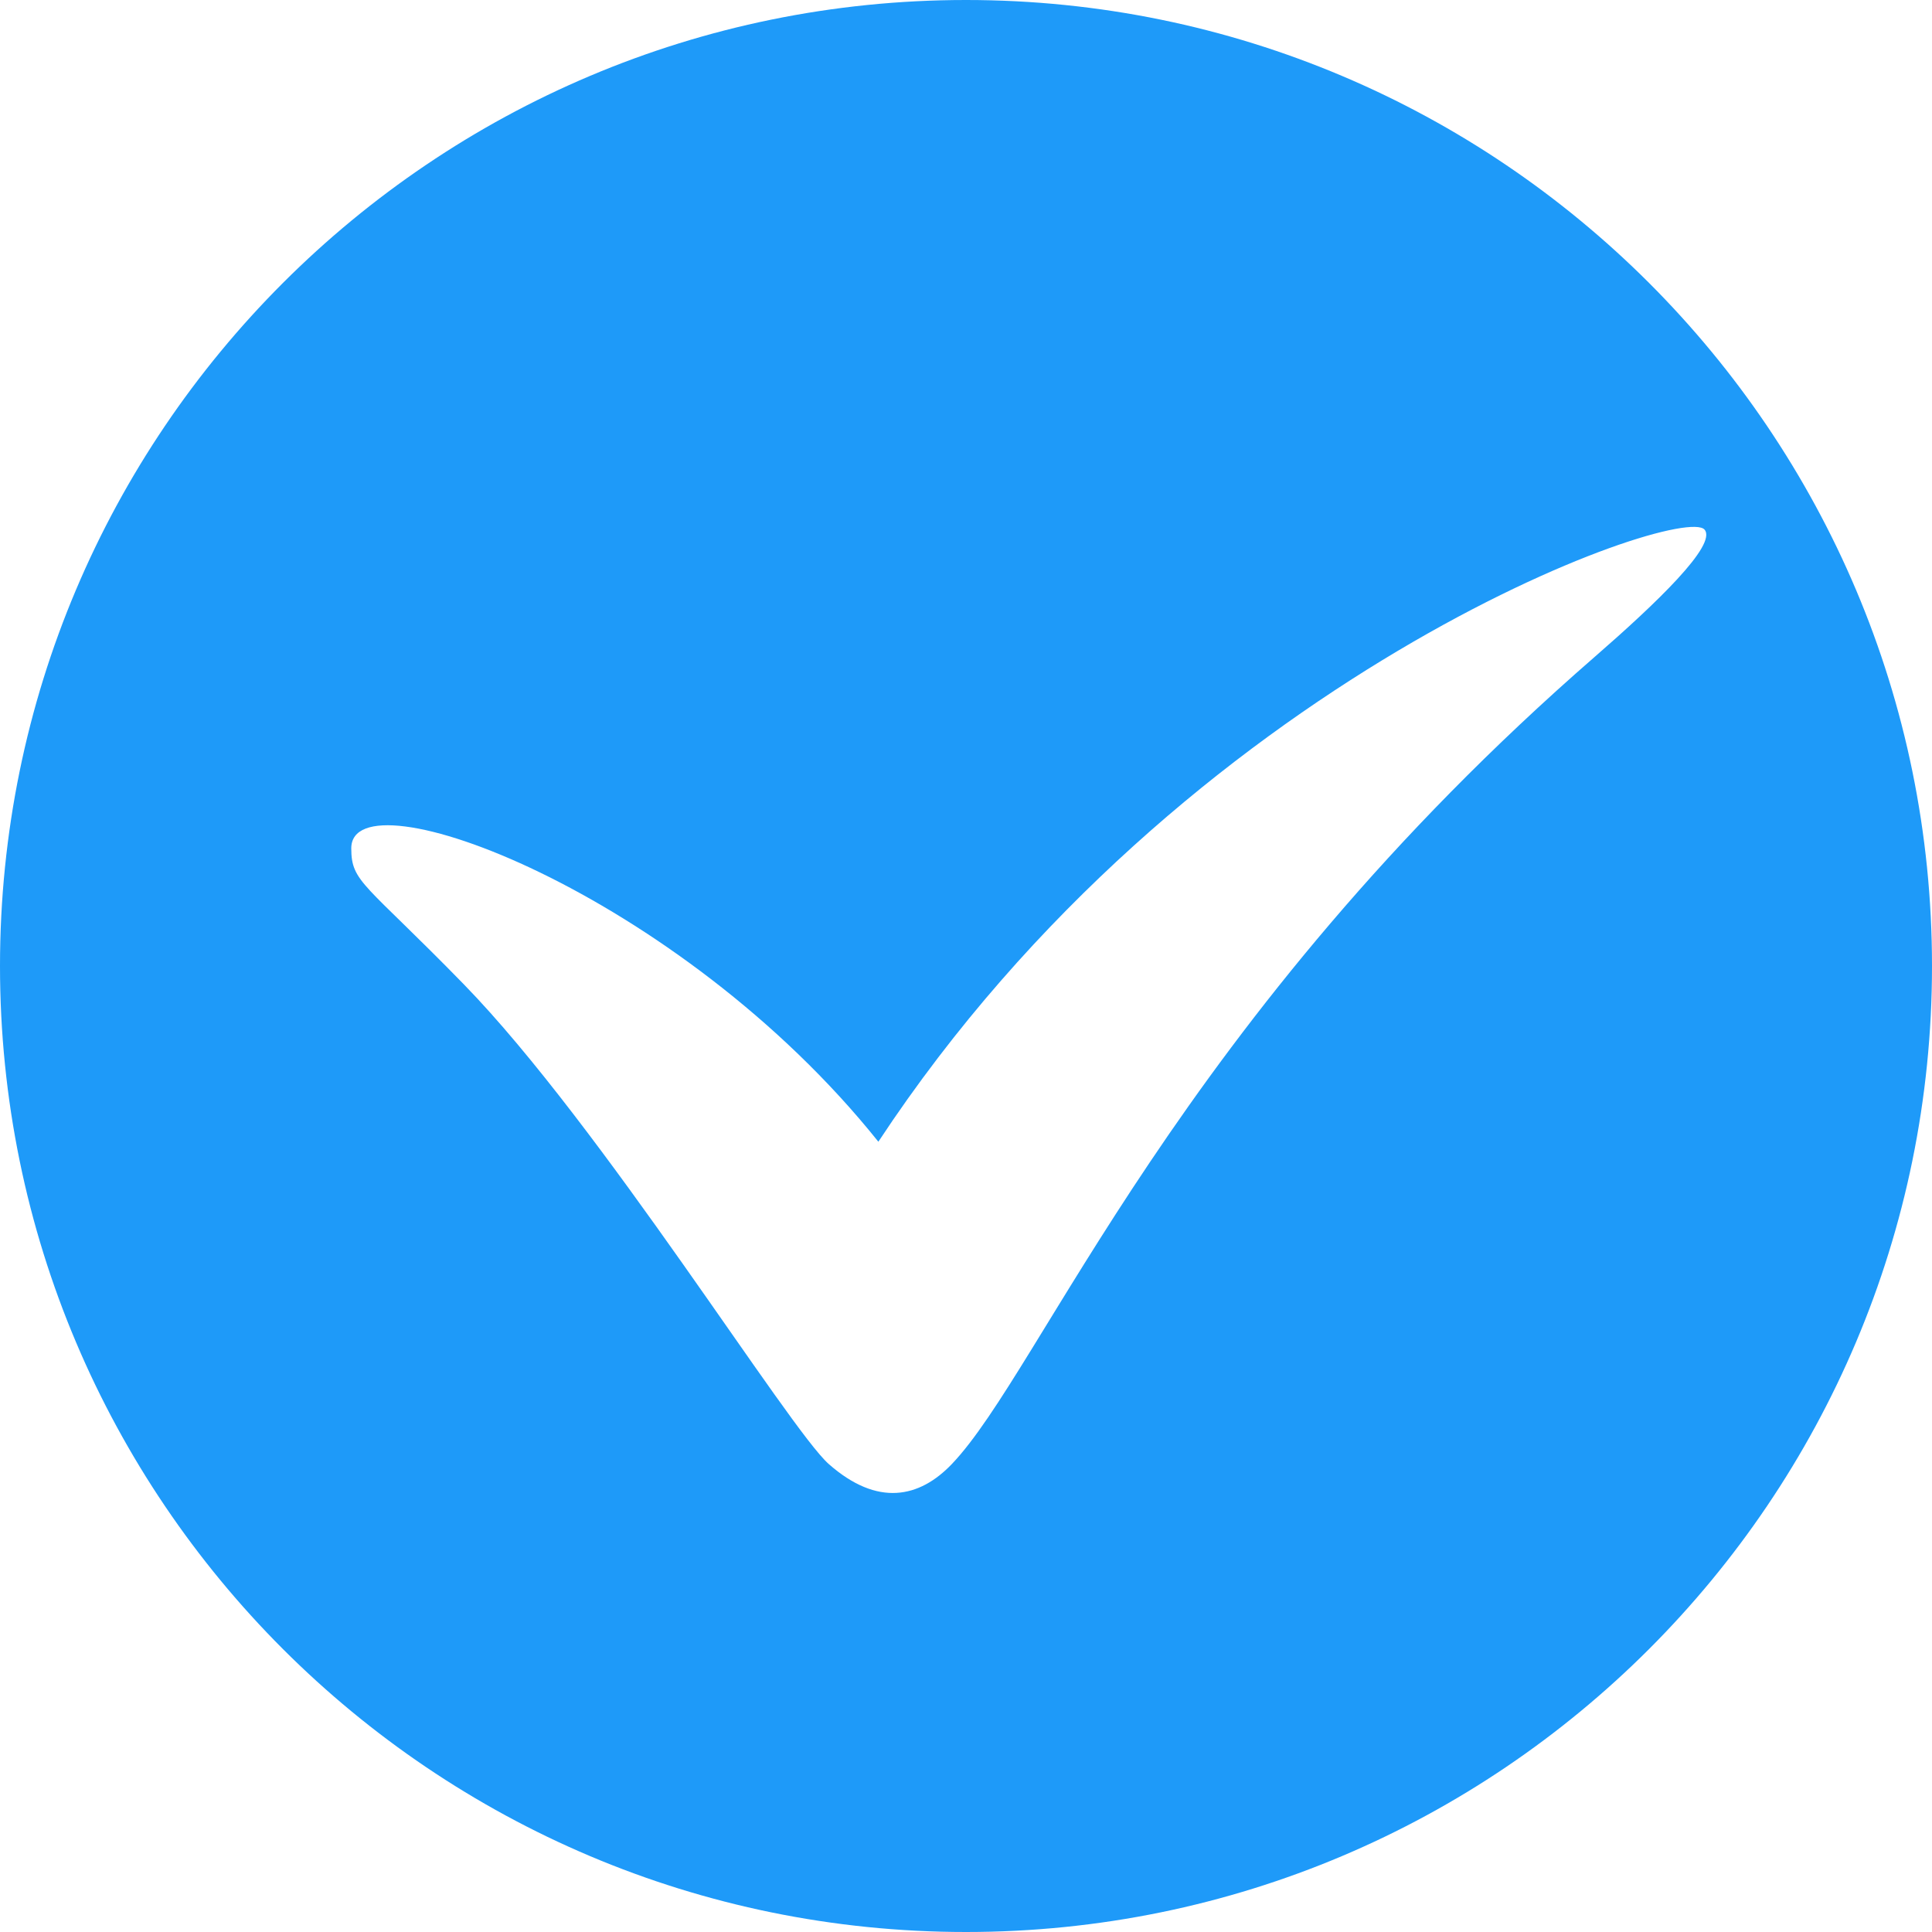<svg xmlns="http://www.w3.org/2000/svg" width="22" height="22" viewBox="0 0 22 22">
    <g fill="none" fill-rule="evenodd">
        <g fill="#1E9AF9">
            <g>
                <path d="M203 0c6.075 0 11 4.925 11 11s-4.925 11-11 11-11-4.925-11-11 4.925-11 11-11zm8.41 6.031c-.264-.31-5.912 1.666-9.408 6.97C199.724 10.154 196 8.783 196 9.66c0 .39.152.39 1.283 1.55 1.562 1.604 3.701 5.063 4.155 5.462.555.489 1.032.385 1.4 0 1.026-1.07 2.56-5.05 7.322-9.193.7-.609 1.396-1.275 1.25-1.448z" transform="translate(-686, -1024) translate(494, 1024)"/>
            </g>
        </g>
    </g>
</svg>
